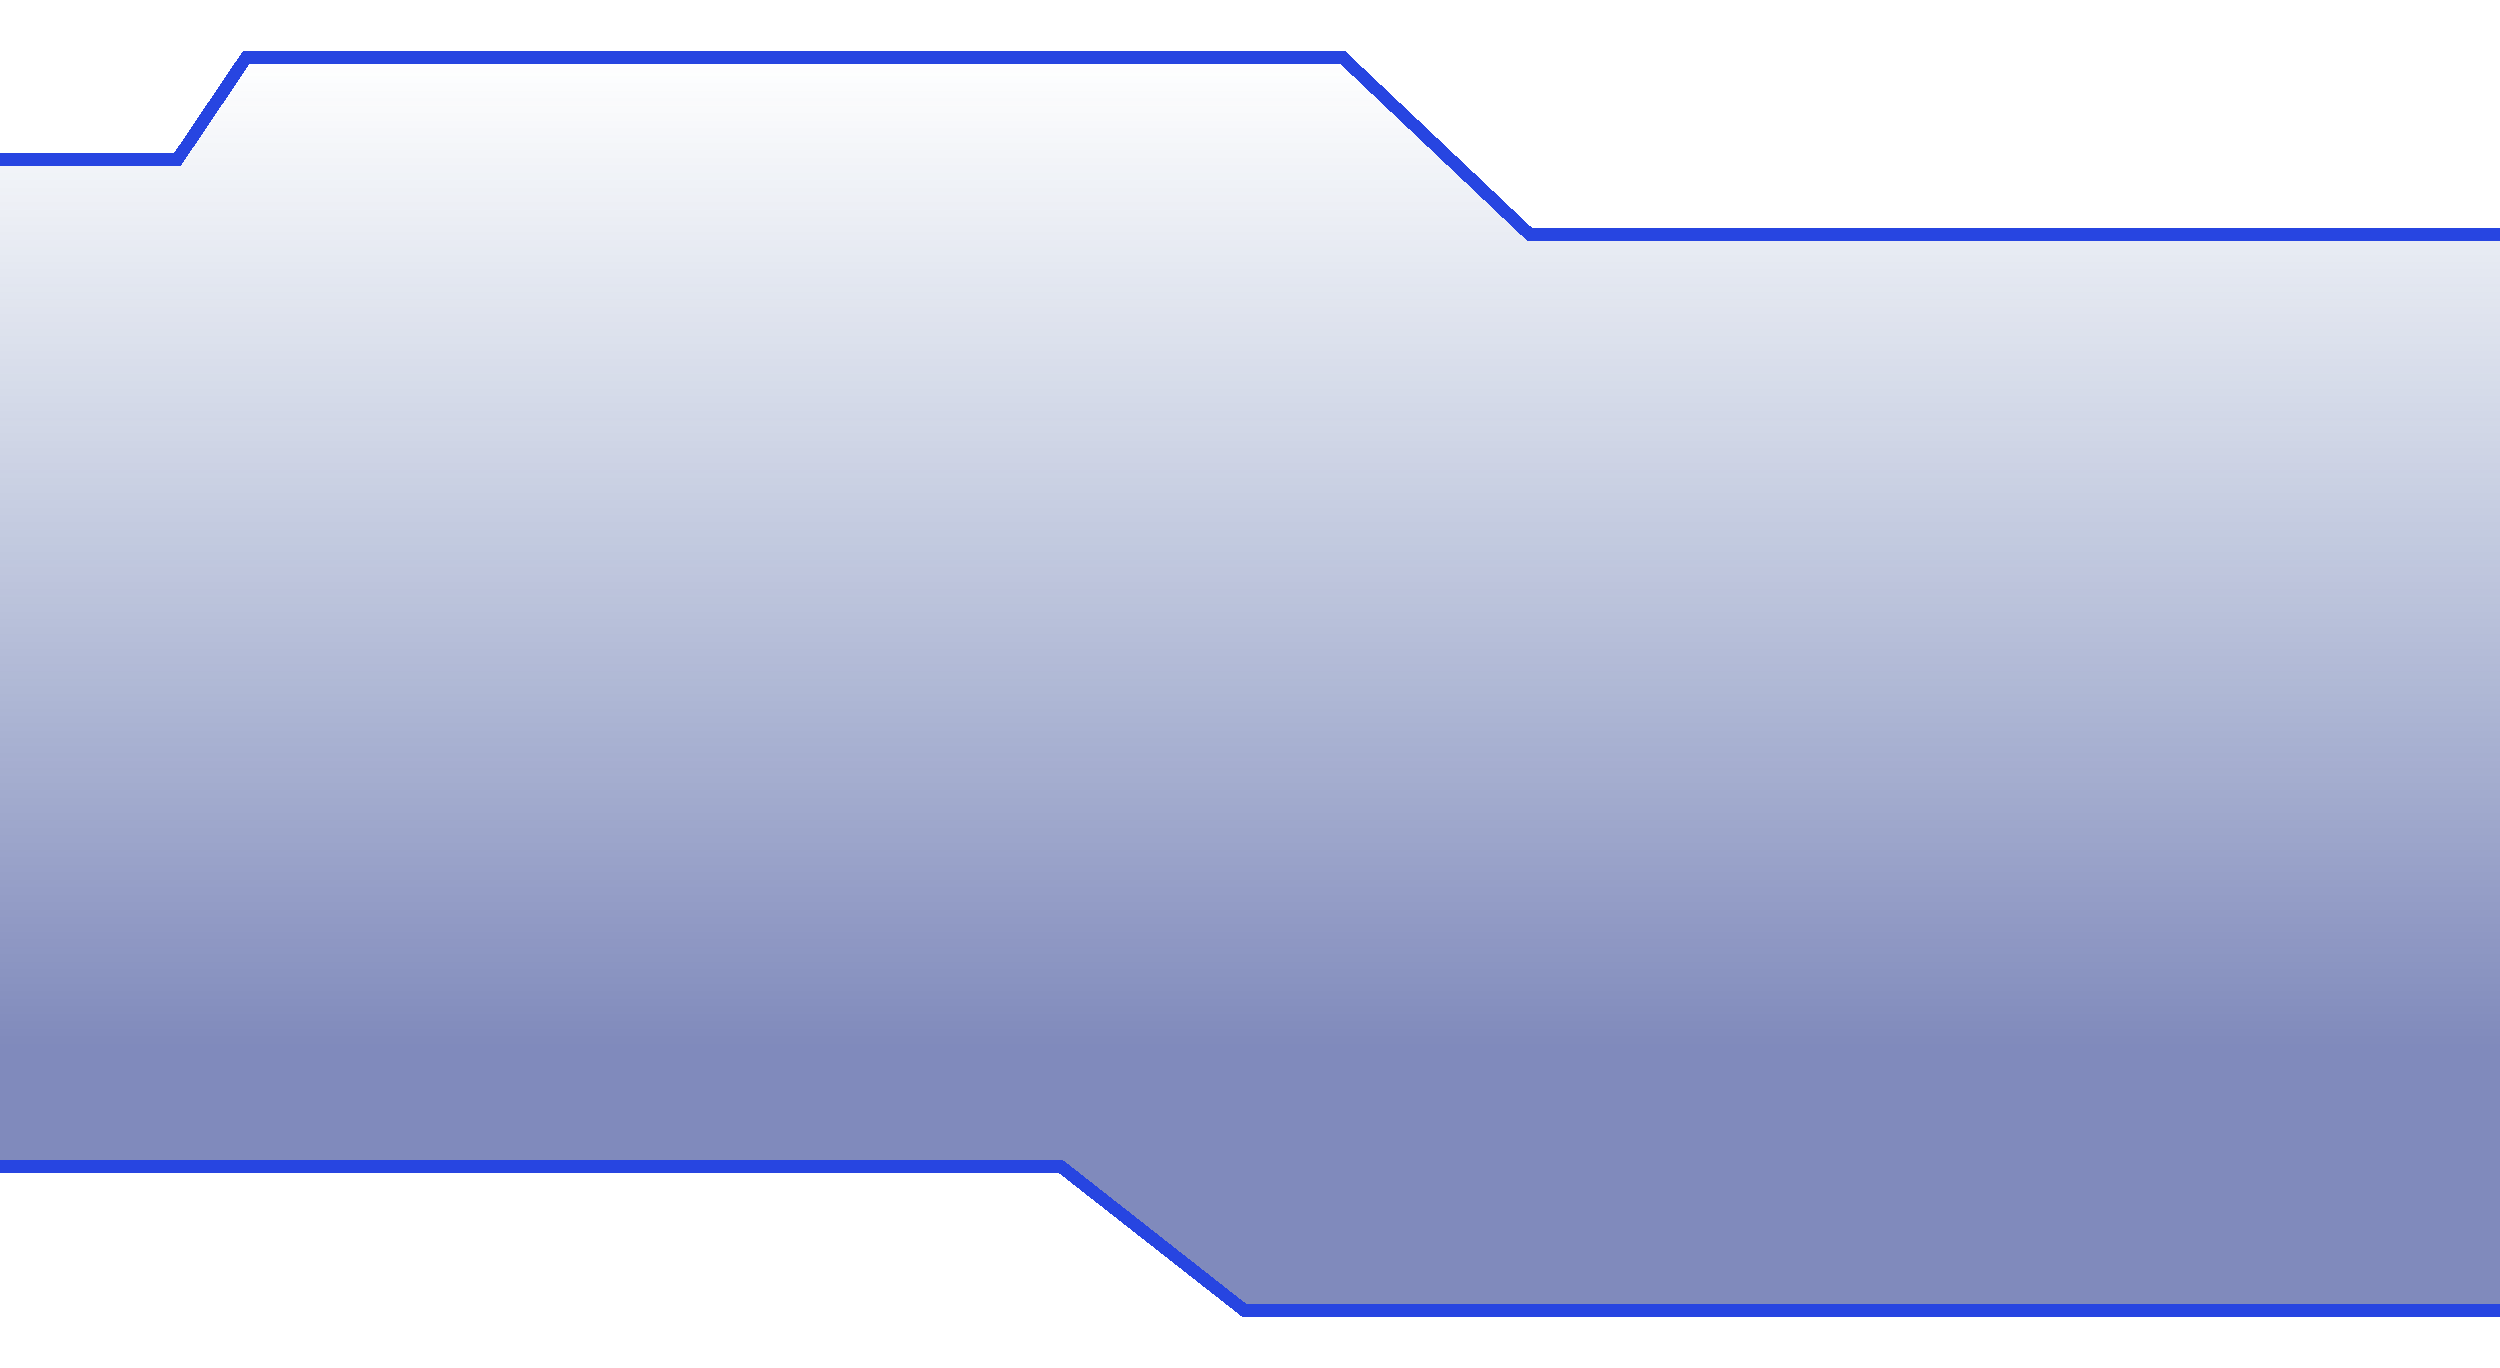 <svg width="393" height="215" viewBox="0 0 393 215" fill="none" xmlns="http://www.w3.org/2000/svg">
<g filter="url(#filter0_d_1199_2253)">
<path d="M211.029 9H38.731L27.893 25.062H-1V183.417H166.819L195.607 206H394.036V177.76V125.435V36.812H240.416L211.029 9Z" fill="url(#paint0_linear_1199_2253)" fill-opacity="0.52" shape-rendering="crispEdges"/>
<path d="M211.029 9H38.731L27.893 25.062H-1V183.417H166.819L195.607 206H394.036V177.76V125.435V36.812H240.416L211.029 9Z" stroke="url(#paint1_radial_1199_2253)" stroke-width="2" shape-rendering="crispEdges"/>
</g>
<defs>
<filter id="filter0_d_1199_2253" x="-10" y="0" width="413.036" height="215" filterUnits="userSpaceOnUse" color-interpolation-filters="sRGB">
<feFlood flood-opacity="0" result="BackgroundImageFix"/>
<feColorMatrix in="SourceAlpha" type="matrix" values="0 0 0 0 0 0 0 0 0 0 0 0 0 0 0 0 0 0 127 0" result="hardAlpha"/>
<feOffset/>
<feGaussianBlur stdDeviation="4"/>
<feComposite in2="hardAlpha" operator="out"/>
<feColorMatrix type="matrix" values="0 0 0 0 0.208 0 0 0 0 0.231 0 0 0 0 0.867 0 0 0 1 0"/>
<feBlend mode="normal" in2="BackgroundImageFix" result="effect1_dropShadow_1199_2253"/>
<feBlend mode="normal" in="SourceGraphic" in2="effect1_dropShadow_1199_2253" result="shape"/>
</filter>
<linearGradient id="paint0_linear_1199_2253" x1="190.466" y1="9" x2="190.466" y2="226.314" gradientUnits="userSpaceOnUse">
<stop stop-color="#163D87" stop-opacity="0"/>
<stop offset="0.714" stop-color="#0C1E7E"/>
</linearGradient>
<radialGradient id="paint1_radial_1199_2253" cx="0" cy="0" r="1" gradientUnits="userSpaceOnUse" gradientTransform="translate(190.466 117.657) rotate(90) scale(108.657 220.534)">
<stop offset="0.25" stop-color="#727FF4"/>
<stop offset="0.497" stop-color="#2745E1"/>
</radialGradient>
</defs>
</svg>
